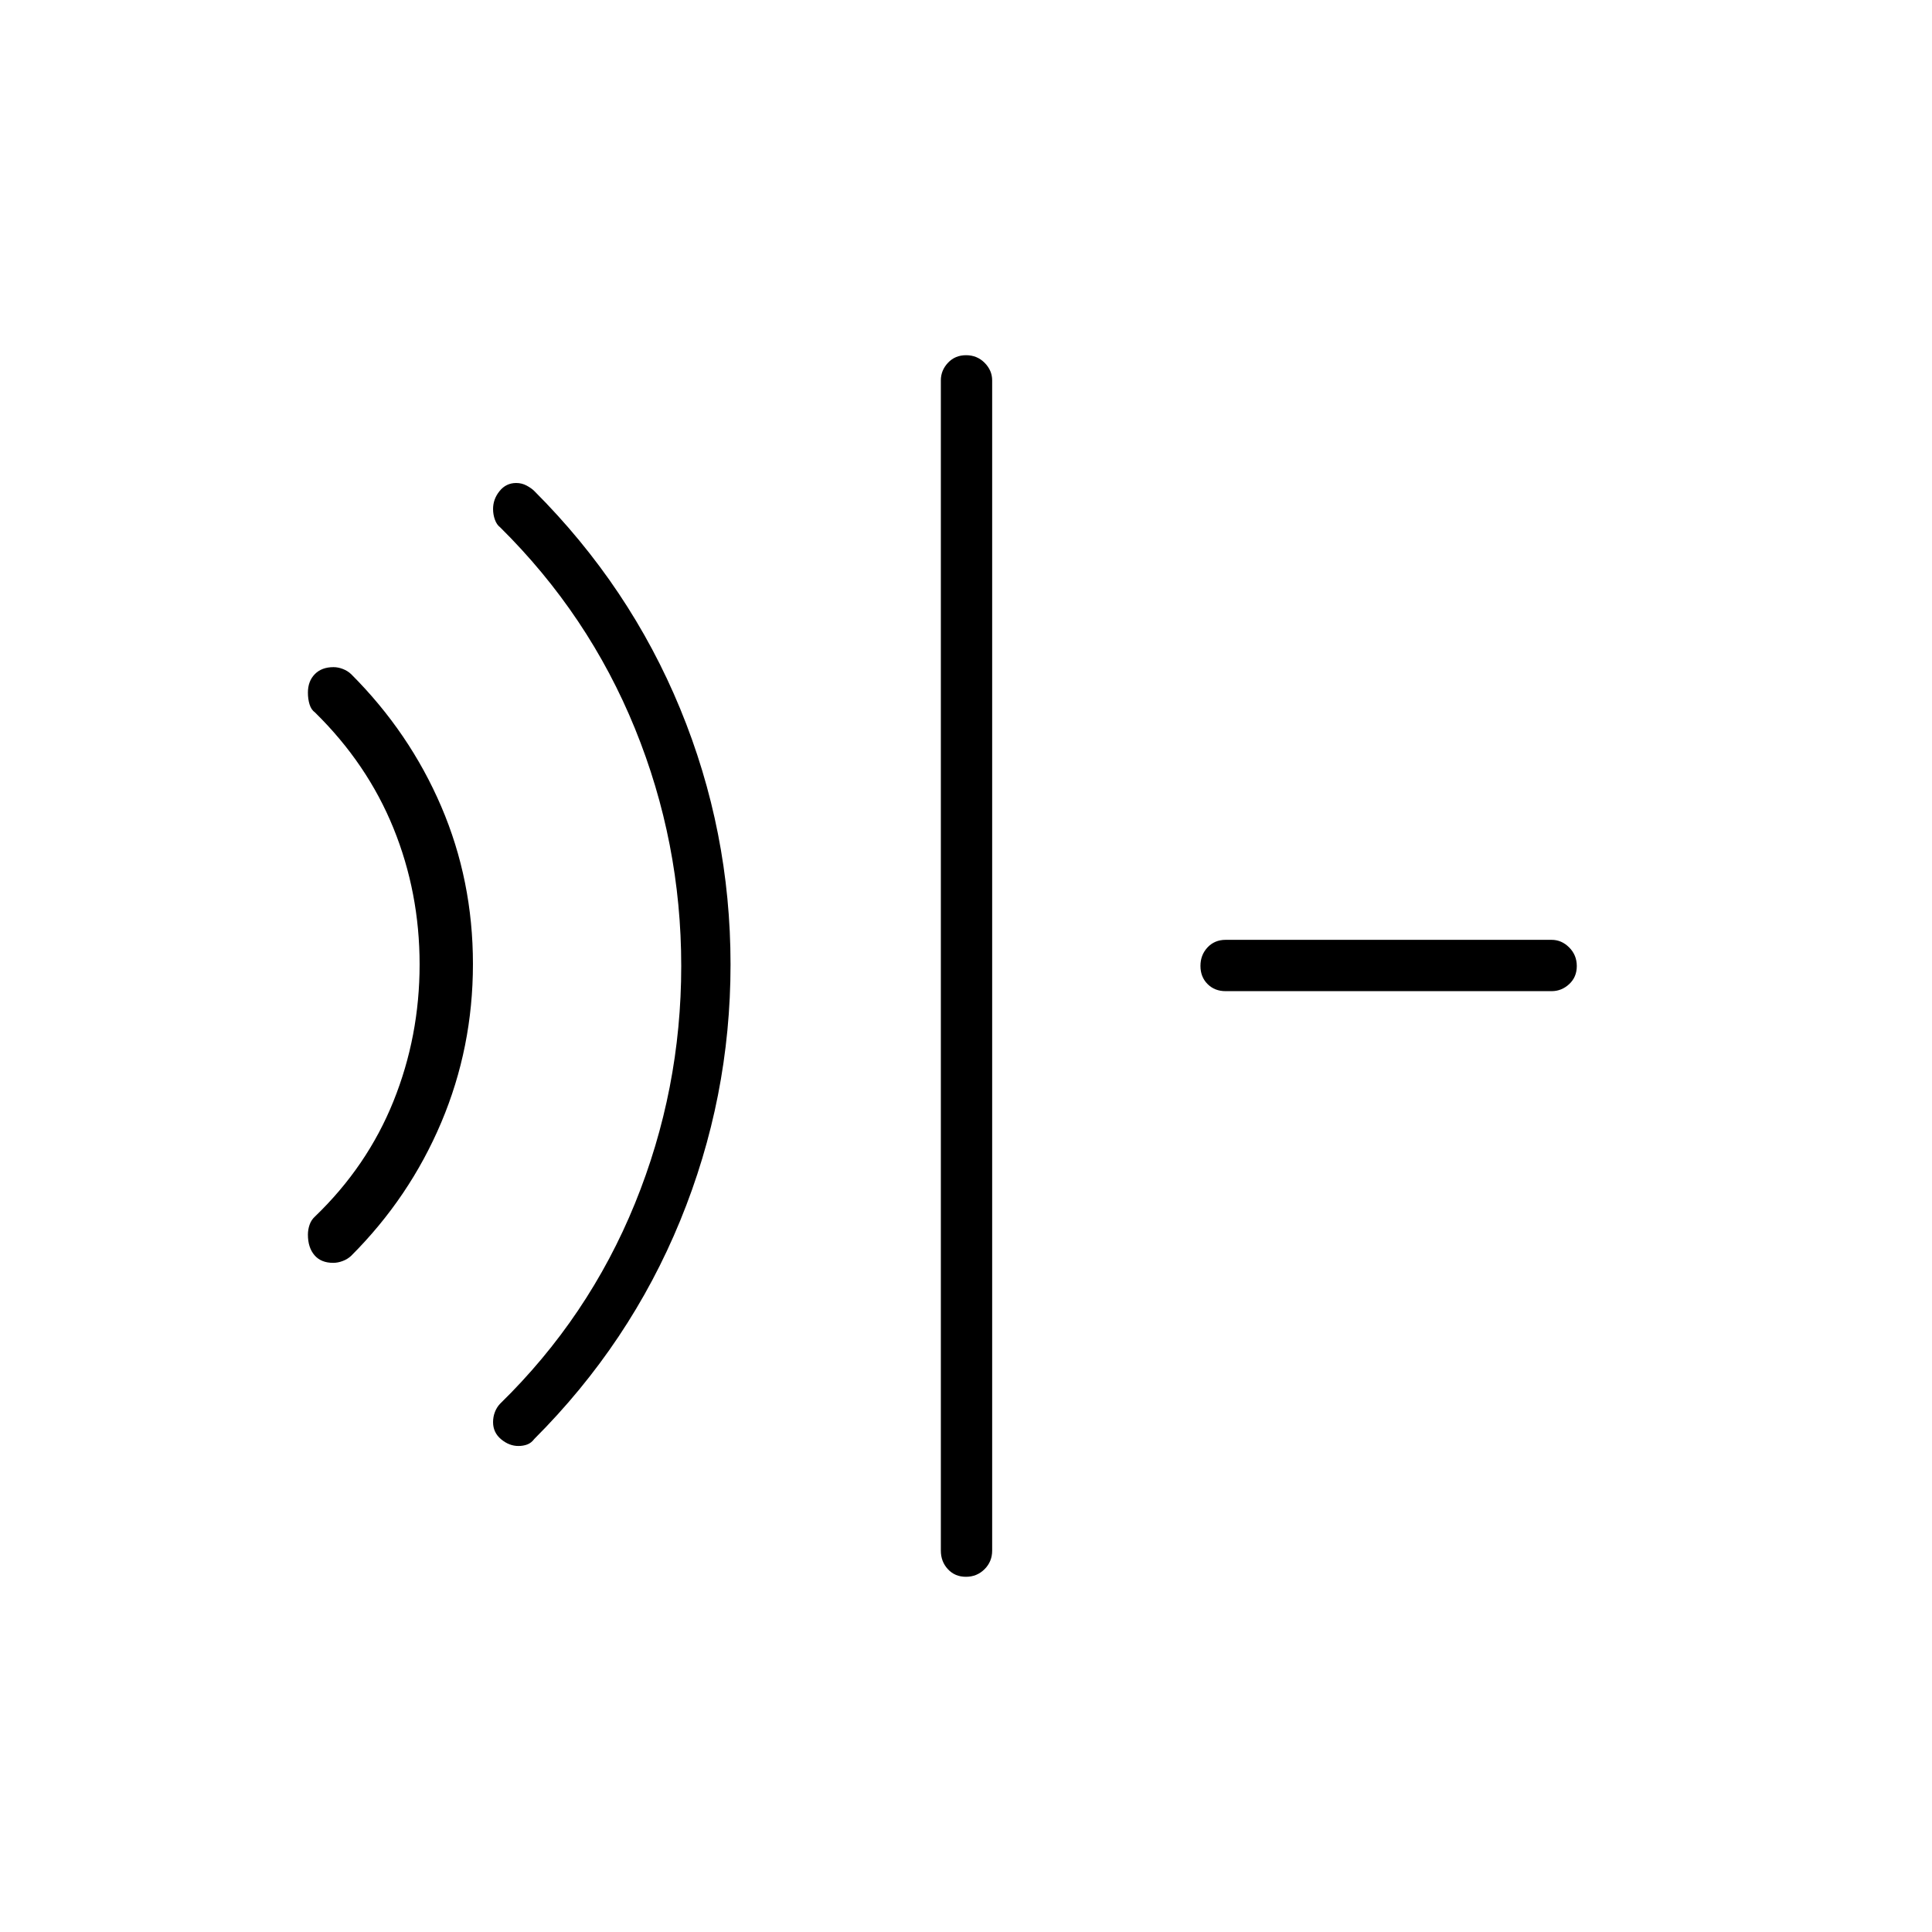 <svg xmlns="http://www.w3.org/2000/svg" height="24" viewBox="0 96 960 960" width="24"><path d="M165.544 723.5q-6.044 0-9.294-3.812Q153 715.875 153 709.5q0-2.5.827-4.917.827-2.416 2.673-4.083 26-25 39-57.283 13-32.282 13-68 0-35.717-13-67.717t-39-57.5q-1.846-1.309-2.673-3.952-.827-2.644-.827-5.899 0-5.649 3.413-9.149 3.414-3.5 9.311-3.5 2.276 0 4.651.917 2.375.916 4.125 2.583 29 29 44.75 65.75T235 575q0 41.5-15.75 78.75T174.5 720q-1.778 1.667-4.194 2.583-2.417.917-4.762.917Zm92.056 91q-4.6 0-8.6-3.333-4-3.334-4-8.5 0-2.667.917-5.042.916-2.375 2.583-4.125 44-43 67-99.5t23-118q0-61.5-23-118t-67-100q-1.667-1.239-2.583-3.772-.917-2.532-.917-5.315 0-4.913 3.238-8.913 3.237-4 8.262-4 2.857 0 5.286 1.341 2.428 1.341 3.714 2.659Q313 387.5 338 448.236q25 60.737 25 127 0 66.264-25 127.264T265.5 811q-1.5 2-3.5 2.75t-4.4.75Zm222.365 65q-5.465 0-8.965-3.775t-3.5-9.225V285q0-4.95 3.535-8.725 3.535-3.775 9-3.775t9.215 3.775Q493 280.05 493 285v581.5q0 5.45-3.785 9.225-3.785 3.775-9.25 3.775ZM609 588.5q-5.45 0-8.975-3.535-3.525-3.535-3.525-9t3.525-9.215Q603.55 563 609 563h162q4.95 0 8.725 3.785 3.775 3.785 3.775 9.25T779.725 585q-3.775 3.5-8.725 3.5H609Z"/></svg>